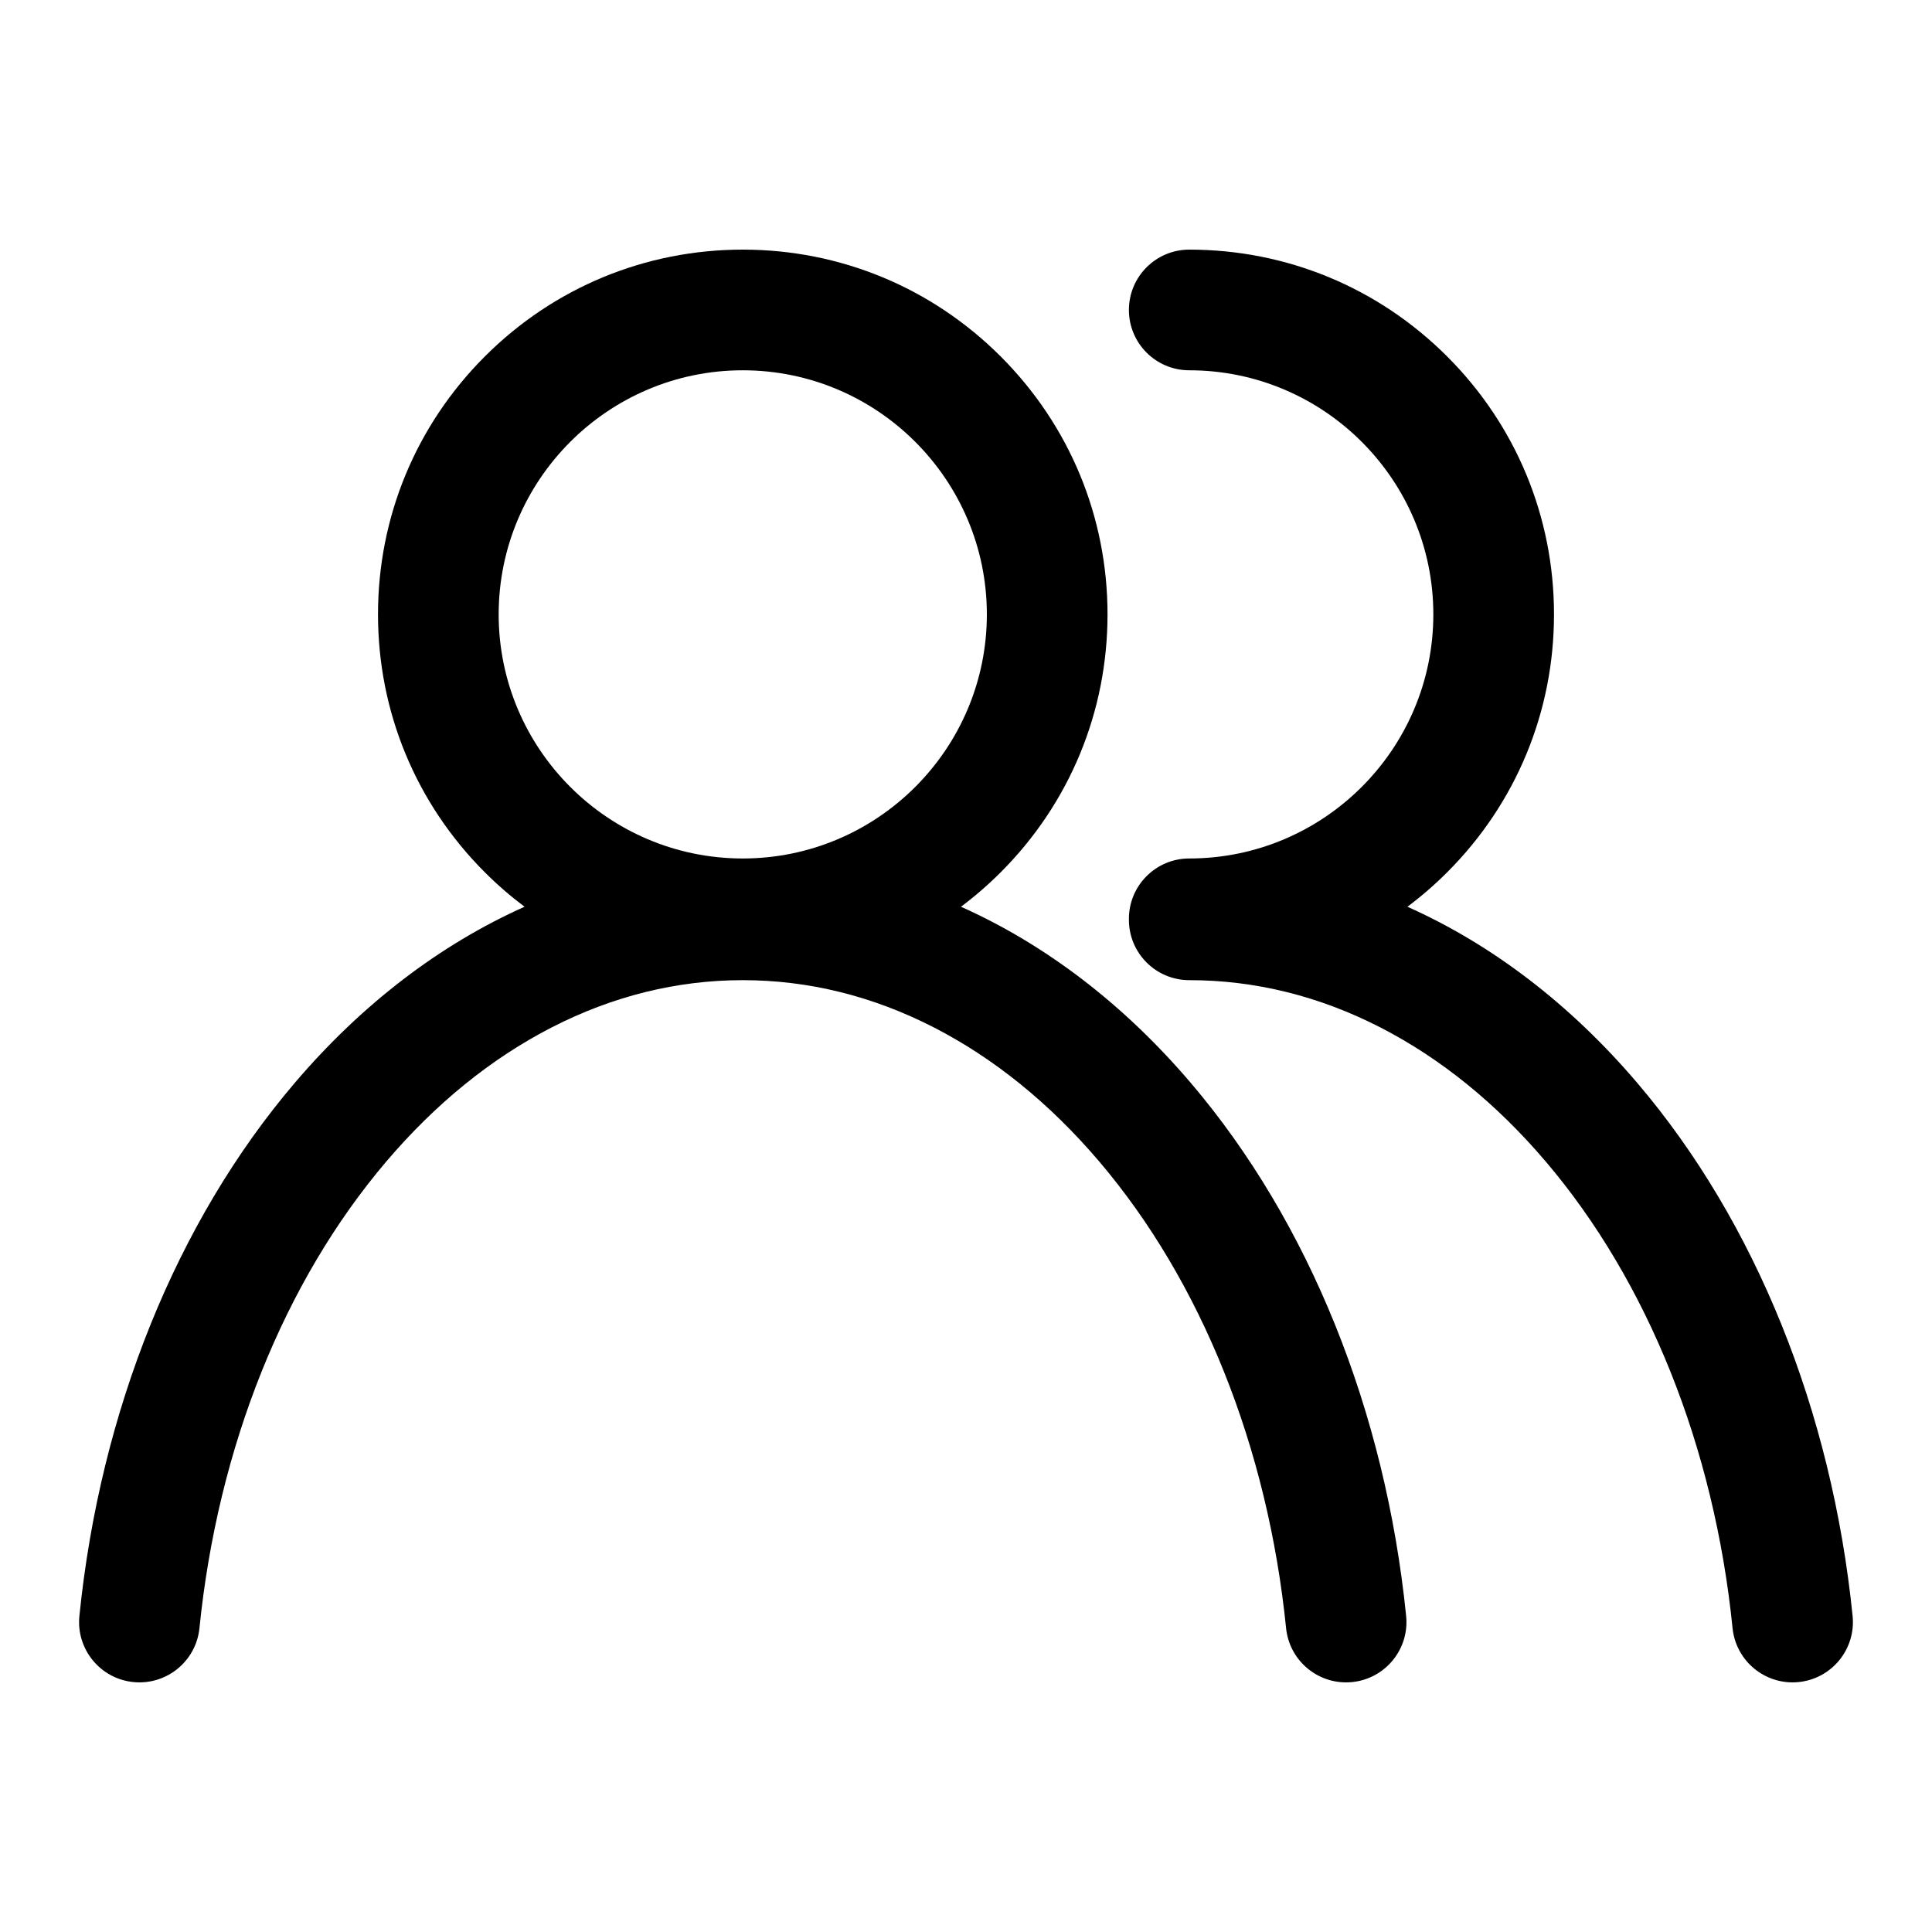 <?xml version="1.0" standalone="no"?><!DOCTYPE svg PUBLIC "-//W3C//DTD SVG 1.1//EN" "http://www.w3.org/Graphics/SVG/1.1/DTD/svg11.dtd"><svg t="1494935730348" class="icon" style="" viewBox="0 0 1024 1024" version="1.1" xmlns="http://www.w3.org/2000/svg" p-id="3279" xmlns:xlink="http://www.w3.org/1999/xlink" width="200" height="200"><defs><style type="text/css"></style></defs><path d="M631.235 574.079c-35.688-41.916-77.176-73.502-121.901-93.485 7.377-5.53 14.414-11.617 21.049-18.252 36.518-36.516 56.626-85.064 56.626-136.706 0-51.64-20.108-100.19-56.626-136.706-36.515-36.516-85.063-56.626-136.703-56.626-51.641 0-100.191 20.11-136.707 56.626-36.515 36.516-56.625 85.064-56.625 136.706s20.11 100.19 56.625 136.706c6.635 6.636 13.673 12.722 21.05 18.252-44.725 19.983-86.214 51.57-121.901 93.485C93.58 647.535 53.078 747.831 42.081 856.494c-1.779 17.572 11.024 33.257 28.595 35.036 17.565 1.769 33.257-11.024 35.036-28.594 9.703-95.869 44.9-183.727 99.107-247.395 26.119-30.678 55.571-54.553 87.536-70.966 32.399-16.635 66.489-25.07 101.325-25.07 34.834 0 68.924 8.434 101.324 25.07 31.965 16.413 61.417 40.289 87.537 70.966 54.206 63.667 89.403 151.525 99.107 247.395 1.667 16.477 15.563 28.759 31.777 28.759 1.078 0 2.164-0.054 3.26-0.164 17.57-1.779 30.374-17.464 28.594-35.036C734.28 747.831 693.78 647.535 631.235 574.079zM393.68 196.262c71.337 0 129.373 58.037 129.373 129.375S465.016 455.011 393.68 455.011c-71.338 0-129.375-58.037-129.375-129.375S322.342 196.262 393.68 196.262z" p-id="3280"></path><path d="M981.918 856.494c-10.996-108.663-51.499-208.958-114.042-282.414-35.688-41.916-77.176-73.502-121.901-93.485 7.377-5.53 14.414-11.617 21.049-18.252 36.518-36.516 56.628-85.064 56.628-136.706 0-51.64-20.11-100.19-56.628-136.706-36.516-36.516-85.064-56.626-136.703-56.626-17.662 0-31.978 14.317-31.978 31.978s14.316 31.978 31.978 31.978c71.336 0 129.373 58.037 129.373 129.375s-58.037 129.375-129.373 129.375c-17.662 0-31.978 14.317-31.978 31.978 0 0.09 0.006 0.179 0.006 0.269s-0.006 0.179-0.006 0.269c0 17.661 14.316 31.978 31.978 31.978 34.834 0 68.924 8.434 101.324 25.07 31.964 16.413 61.417 40.289 87.537 70.966 54.208 63.667 89.403 151.525 99.107 247.395 1.667 16.477 15.563 28.759 31.777 28.759 1.078 0 2.164-0.054 3.26-0.164C970.893 889.751 983.697 874.065 981.918 856.494z" p-id="3281"></path></svg>